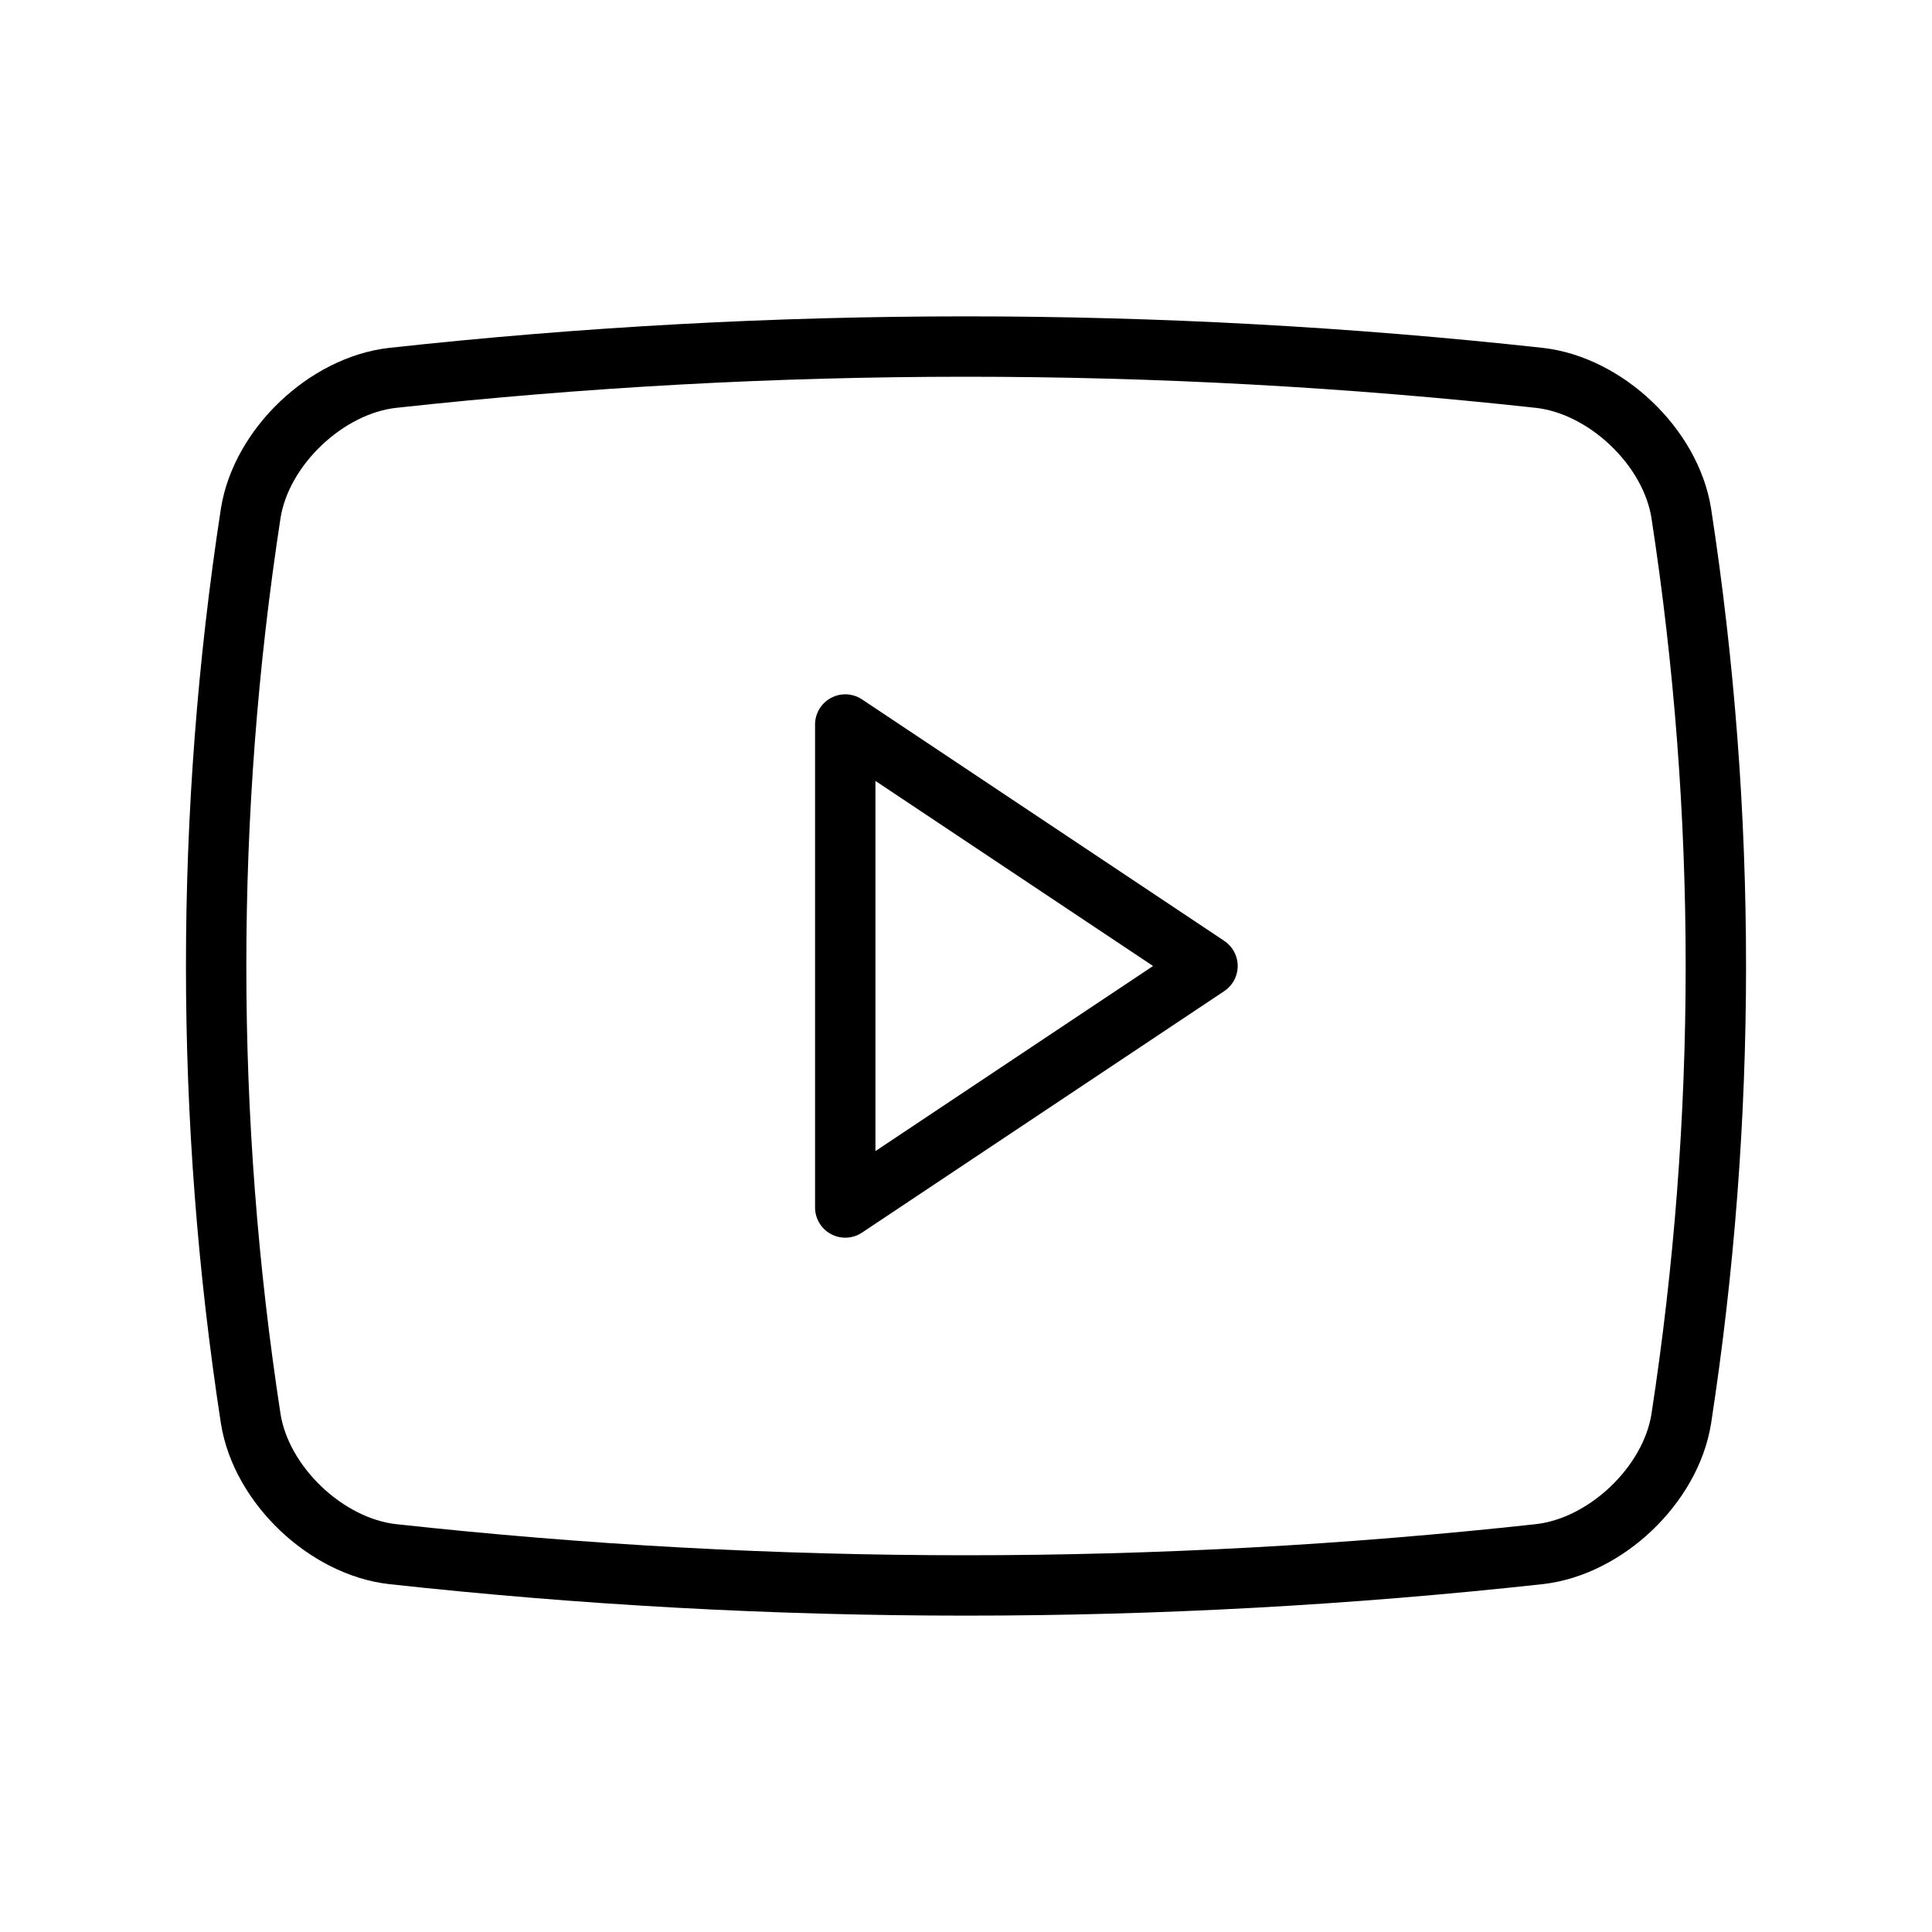 <svg width="32" height="32" viewBox="0 0 32 32" fill="none" xmlns="http://www.w3.org/2000/svg">
<path d="M25.5 25.741C19.186 26.433 12.815 26.433 6.5 25.741C5.404 25.616 4.328 24.598 4.153 23.5C3.389 18.529 3.389 13.471 4.153 8.5C4.328 7.402 5.403 6.384 6.5 6.259C12.815 5.567 19.186 5.567 25.5 6.259C26.596 6.384 27.672 7.401 27.847 8.5C28.611 13.471 28.611 18.529 27.847 23.5C27.672 24.598 26.597 25.616 25.5 25.741Z" stroke="black" stroke-linecap="round" stroke-linejoin="round"/>
<path d="M20 16L14 12V20L20 16Z" stroke="black" stroke-linecap="round" stroke-linejoin="round"/>
</svg>
